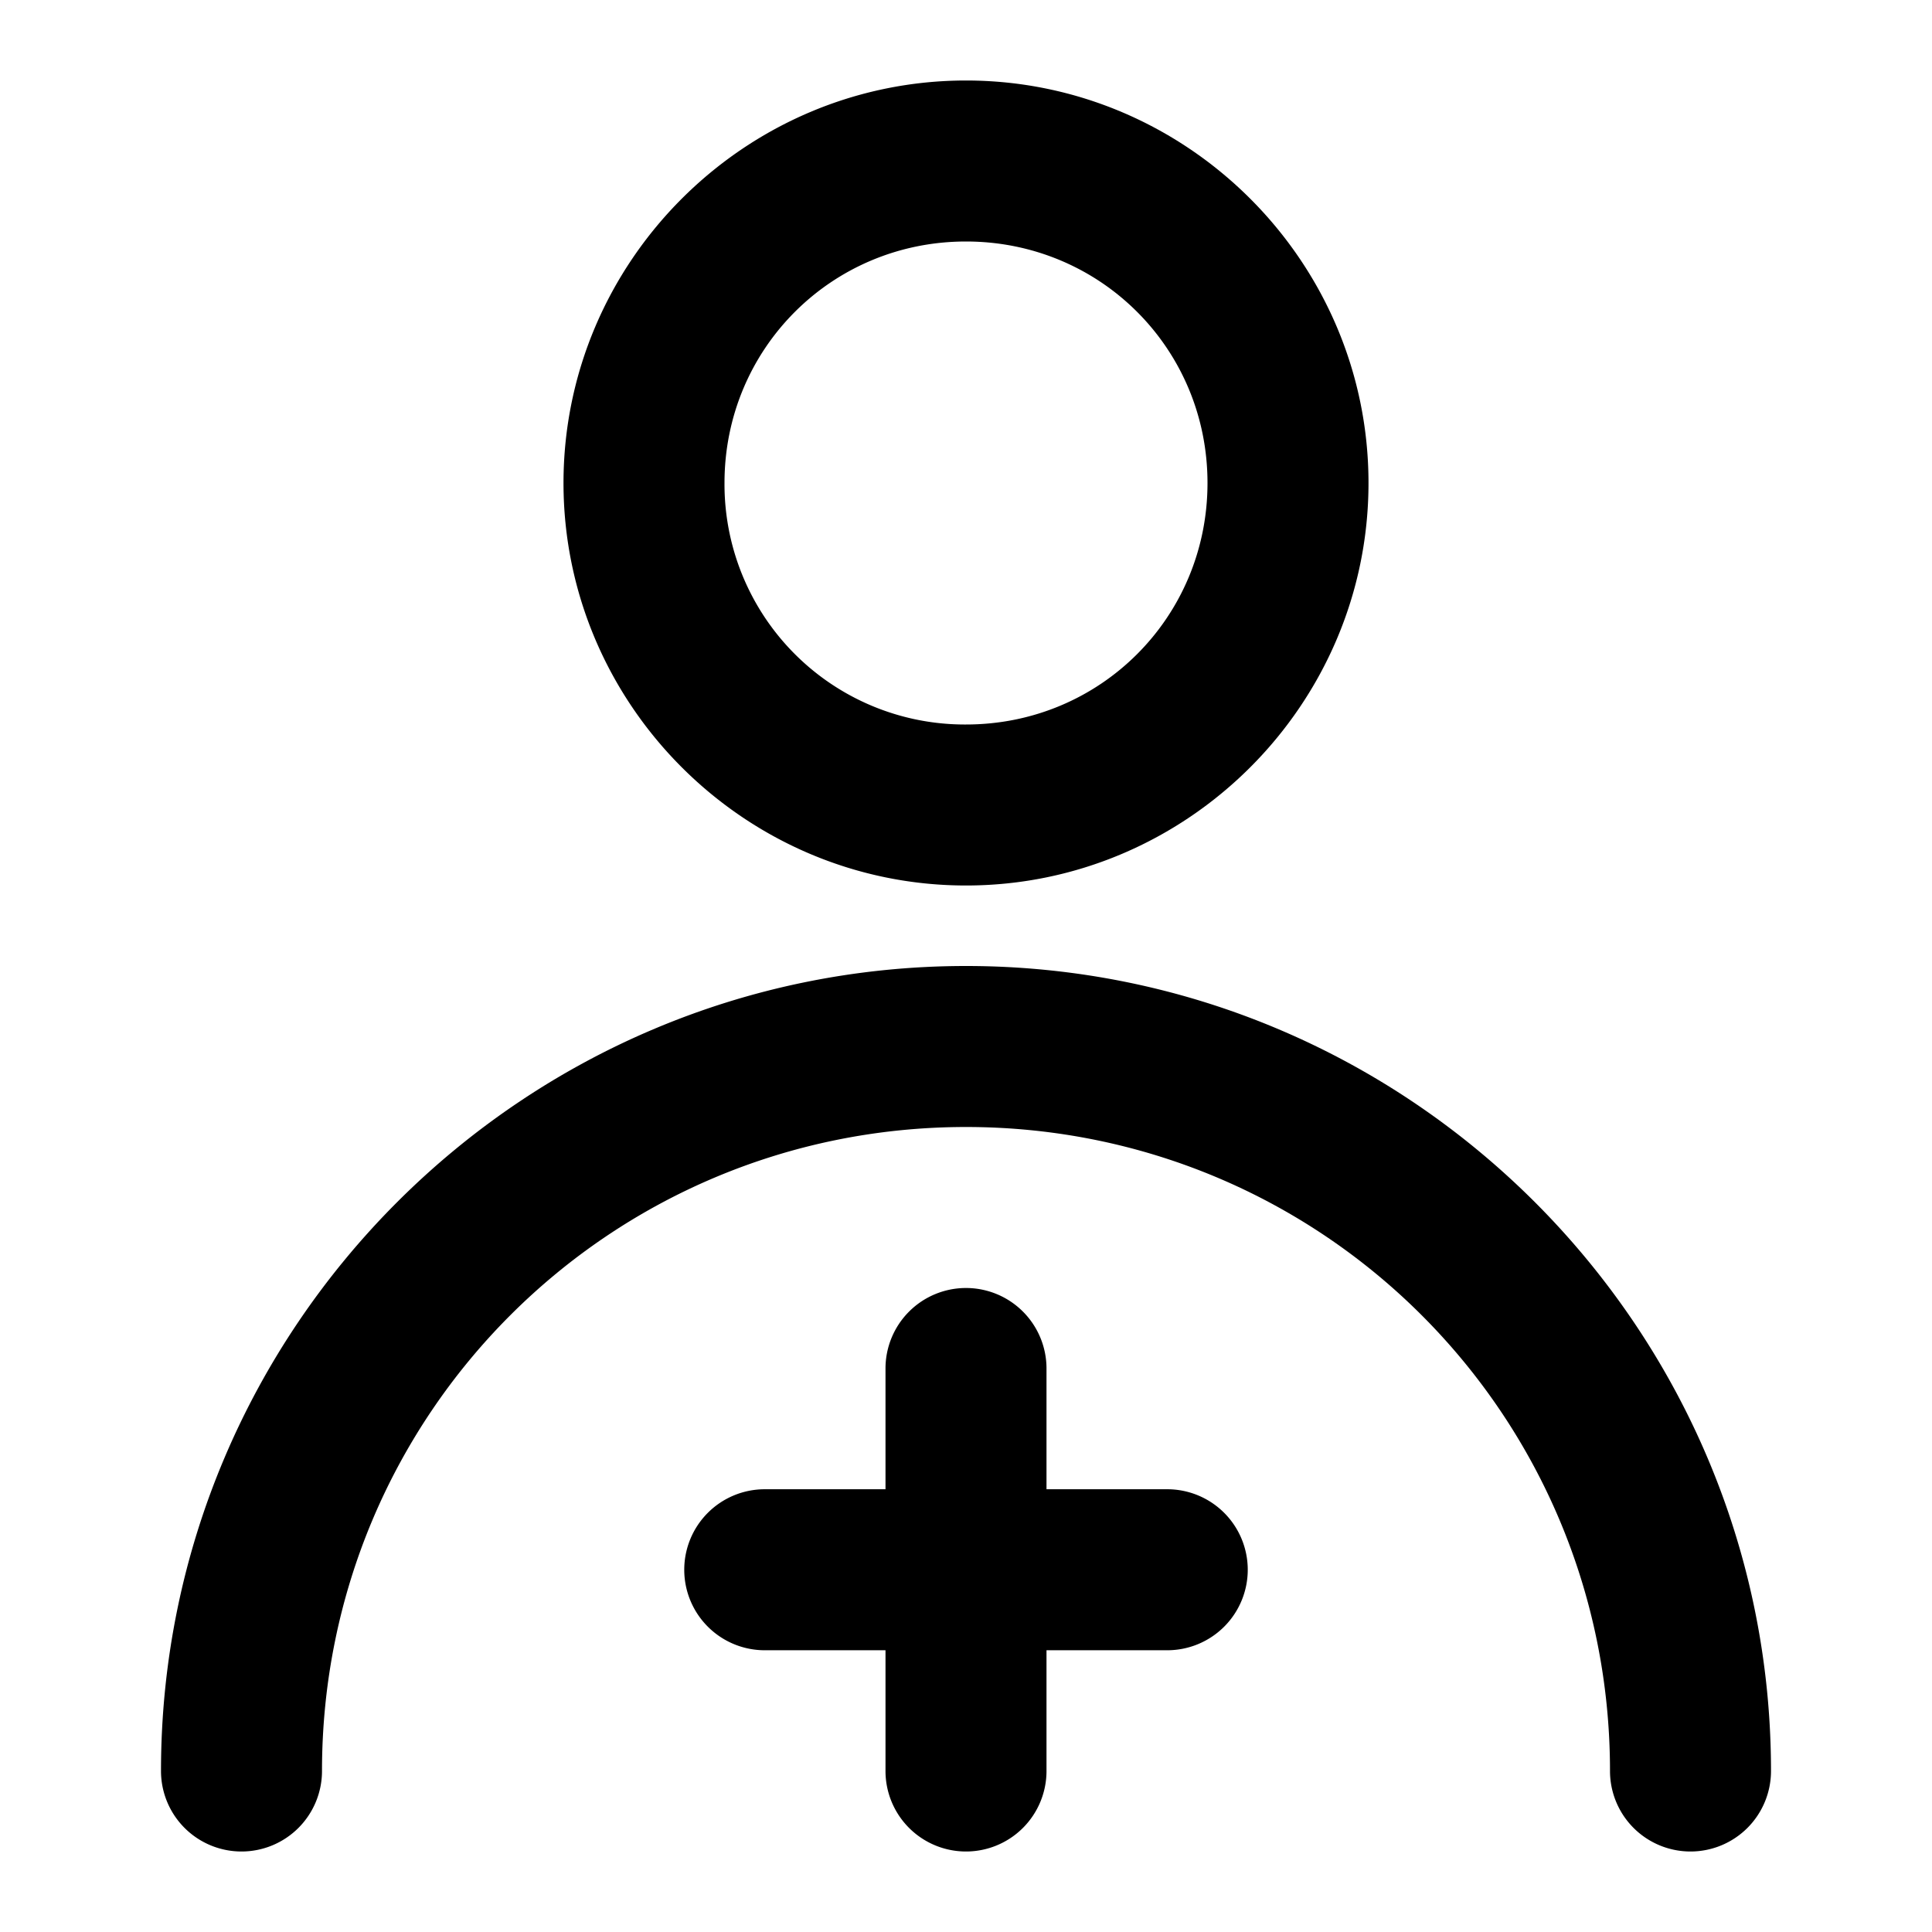 <svg xmlns="http://www.w3.org/2000/svg" width="48" height="48" viewBox="0 0 48 48"><path d="M24 2c-5.5 0-10 4.5-10 10s4.5 10 10 10 10-4.5 10-10S29.5 2 24 2zm0 4c3.337 0 6 2.663 6 6s-2.663 6-6 6a5.97 5.97 0 0 1-6-6c0-3.337 2.663-6 6-6zm0 18C12.978 24 4 32.978 4 44a2 2 0 0 0 2 2 2 2 0 0 0 2-2c0-8.86 7.14-16 16-16s16 7.14 16 16a2 2 0 0 0 2 2 2 2 0 0 0 2-2c0-11.022-8.978-20-20-20zm0 8a2 2 0 0 0-2 2v3h-3a2 2 0 0 0-2 2 2 2 0 0 0 2 2h3v3a2 2 0 0 0 2 2 2 2 0 0 0 2-2v-3h3a2 2 0 0 0 2-2 2 2 0 0 0-2-2h-3v-3a2 2 0 0 0-2-2z"/></svg>